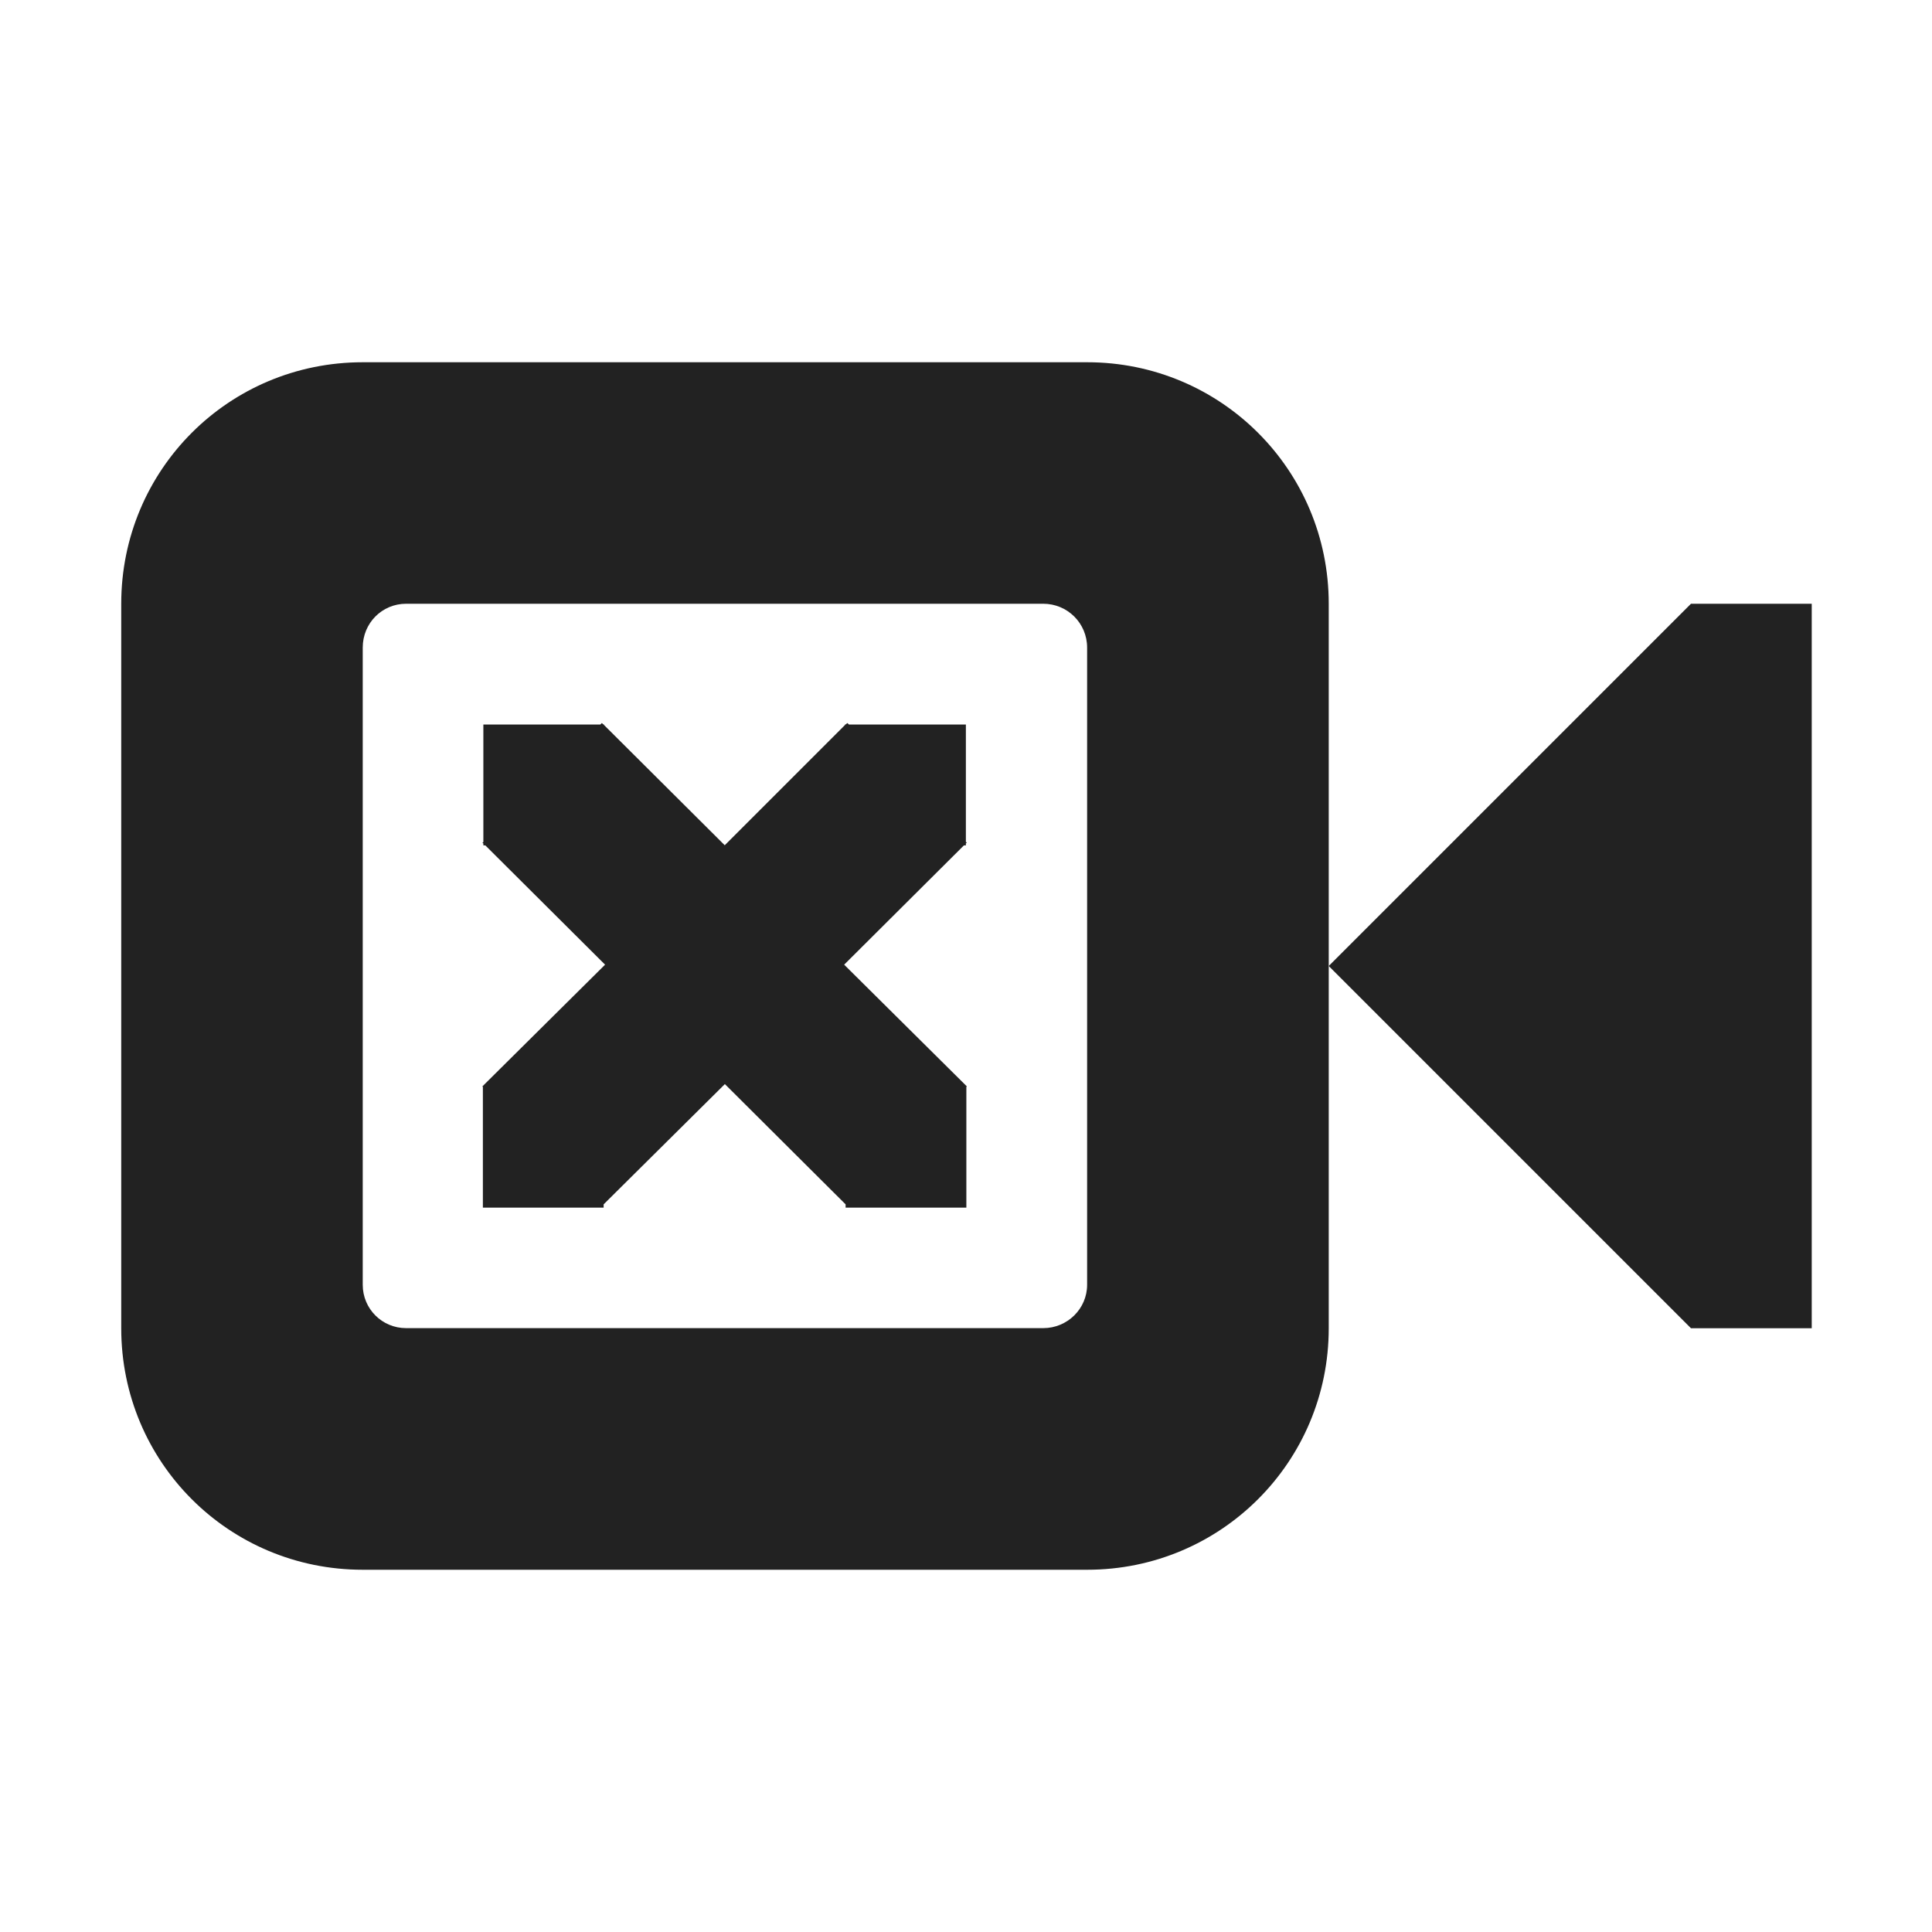 <?xml version="1.0" encoding="UTF-8"?>
<svg height="16px" viewBox="0 0 16 16" width="16px" xmlns="http://www.w3.org/2000/svg">
    <g fill="#222222">
        <path d="m 3.004 3 c -1.109 0 -2 0.891 -2 2 v 6 c 0 1.109 0.891 2 2 2 h 6 c 1.105 0 2 -0.891 2 -2 v -6 c 0 -1.109 -0.895 -2 -2 -2 z m 0.359 2 h 5.277 c 0.199 0 0.363 0.16 0.363 0.363 v 5.277 c 0 0.199 -0.164 0.359 -0.363 0.359 h -5.277 c -0.199 0 -0.359 -0.16 -0.359 -0.359 v -5.277 c 0 -0.203 0.16 -0.363 0.359 -0.363 z m 0 0"/>
        <path d="m 11.004 8 l 3 -3 h 1 v 6 h -1 z m 0 0"/>
        <path d="m 4.984 5.988 l -0.012 0.012 h -0.969 v 0.973 l -0.008 0.008 l 0.008 0.004 v 0.016 h 0.016 l 0.992 0.988 l -1.016 1.008 l 0.004 0.004 v 1 h 1 v -0.027 l 1.004 -0.996 l 1 0.996 v 0.027 h 1 v -1 l 0.004 -0.004 l -1.016 -1.008 l 0.992 -0.988 h 0.016 v -0.016 l 0.008 -0.008 l -0.008 -0.004 v -0.973 h -0.969 l -0.012 -0.012 l -0.016 0.012 h -0.004 v 0.004 l -0.996 0.996 l -1 -0.996 v -0.004 h -0.004 z m 0 0"/>
    </g>
</svg>
